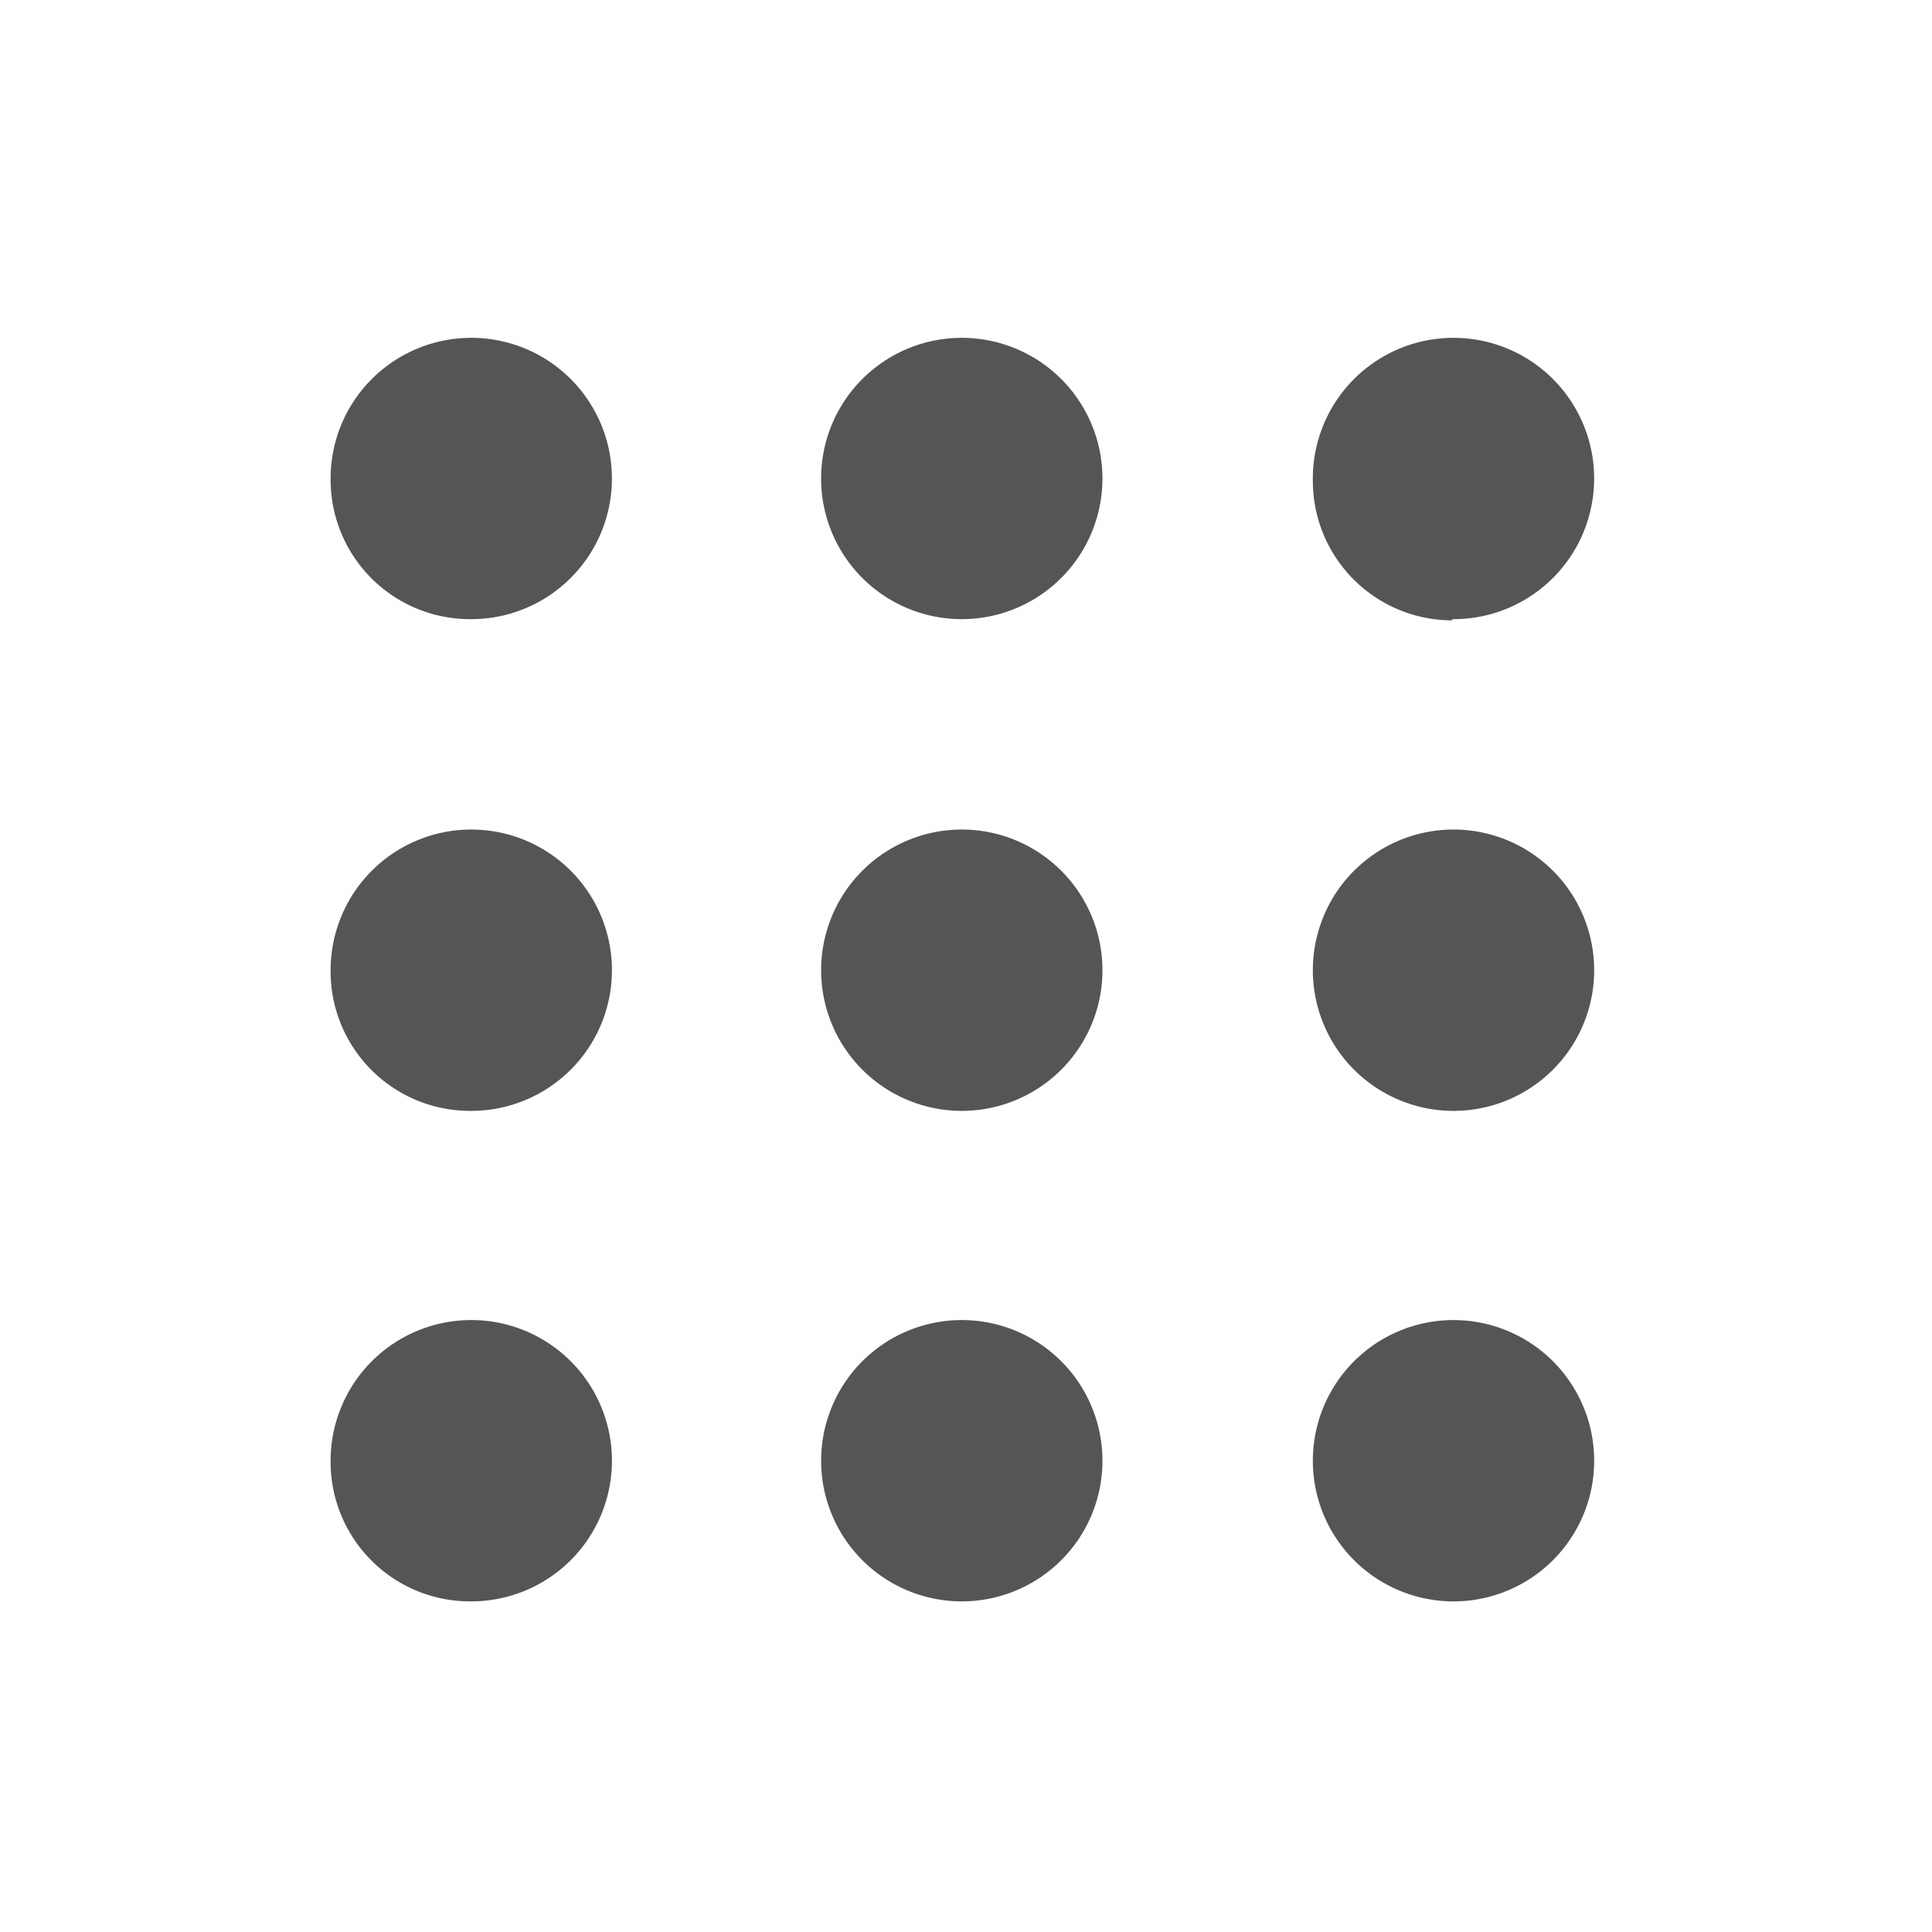 <svg width="1em"  height="1em"  fill="currentColor"  aria-hidden="true"  focusable="false"  viewBox="0 0 1024 1024">
    <path d="M249.787 328.164A74.554 74.554 0 1 0 175.233 254.885a73.917 73.917 0 0 0 74.554 73.279zM509.77 328.164A74.554 74.554 0 1 0 435.216 254.885 74.554 74.554 0 0 0 509.77 328.164zM769.752 328.164A74.554 74.554 0 1 0 695.836 254.885a73.917 73.917 0 0 0 73.917 73.917zM249.787 588.784a74.554 74.554 0 1 0-74.554-74.554 73.917 73.917 0 0 0 74.554 74.554zM509.77 588.784a74.554 74.554 0 1 0-74.554-74.554A74.554 74.554 0 0 0 509.77 588.784zM769.752 588.784a74.554 74.554 0 1 0-73.917-74.554 74.554 74.554 0 0 0 73.917 74.554zM249.787 848.767a74.554 74.554 0 1 0-74.554-74.554 73.917 73.917 0 0 0 74.554 74.554zM509.77 848.767a74.554 74.554 0 1 0-74.554-74.554A74.554 74.554 0 0 0 509.77 848.767zM769.752 848.767a74.554 74.554 0 1 0-73.917-74.554 74.554 74.554 0 0 0 73.917 74.554z"
          fill="#555555"
          p-id="29002" >
    </path>
</svg>